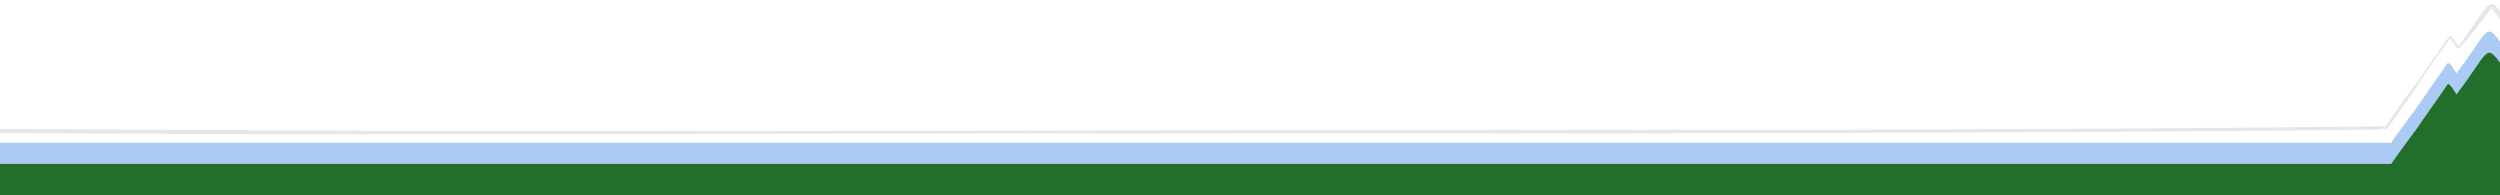 <?xml version="1.0" encoding="UTF-8" standalone="no"?>
<!-- Created with Inkscape (http://www.inkscape.org/) -->

<svg
   width="1600"
   height="125"
   viewBox="0 0 423.333 33.073"
   version="1.1"
   id="svg1815"
   sodipodi:docname="site-footer.svg"
   inkscape:version="1.2.2 (732a01da63, 2022-12-09)"
   xmlns:inkscape="http://www.inkscape.org/namespaces/inkscape"
   xmlns:sodipodi="http://sodipodi.sourceforge.net/DTD/sodipodi-0.dtd"
   xmlns="http://www.w3.org/2000/svg"
   xmlns:svg="http://www.w3.org/2000/svg">
  <sodipodi:namedview
     id="namedview1817"
     pagecolor="#505050"
     bordercolor="#ffffff"
     borderopacity="1"
     inkscape:showpageshadow="0"
     inkscape:pageopacity="0"
     inkscape:pagecheckerboard="1"
     inkscape:deskcolor="#505050"
     inkscape:document-units="mm"
     showgrid="false"
     inkscape:zoom="0.63489025"
     inkscape:cx="733.98512"
     inkscape:cy="122.85588"
     inkscape:window-width="1920"
     inkscape:window-height="1002"
     inkscape:window-x="-8"
     inkscape:window-y="-8"
     inkscape:window-maximized="1"
     inkscape:current-layer="layer1" />
  <defs
     id="defs1812" />
  <g
     inkscape:label="Layer 1"
     inkscape:groupmode="layer"
     id="layer1"
     transform="translate(53.334,-112.171)">
    <path
       d="m 362.625,124.575 c 5.357,-7.04 4.9,-8.757 7.374,-5.381 v 1.37 2.199 c -2.474,-3.376 -2.017,-1.659 -7.374,5.381 -0.401,-0.635 -1.207,-2.032 -1.503,-1.702 l -5.435,7.794 c -0.006,0.009 -2.52,3.365 -4.131,5.689 H -53.699 v -3.569 H 351.556 c 1.611,-2.325 4.124,-5.68 4.131,-5.689 l 5.435,-7.794 c 0.297,-0.33 1.102,1.067 1.503,1.702"
       style="fill:#abcbf5;fill-opacity:1;fill-rule:evenodd;stroke:none;stroke-width:0.353"
       id="path172"
       sodipodi:nodetypes="cccccccccccccc" />
    <path
       d="m 362.625,128.144 c 5.357,-7.04 4.9,-8.757 7.374,-5.381 v 1.37 21.11 H -53.699 v -5.319 H 351.556 c 1.611,-2.325 4.124,-5.68 4.131,-5.689 l 5.435,-7.794 c 0.297,-0.33 1.102,1.067 1.503,1.702"
       style="fill:#226f2b;fill-opacity:1;fill-rule:evenodd;stroke:none;stroke-width:0.353"
       id="path174"
       sodipodi:nodetypes="cccccccccc" />
    <path
       d="m 370,115.409 -1.446,-1.9 c -1.017,1.366 -5.433,7.313 -5.785,6.919 l -1.226,-1.761 c -7.256,10.144 -3.165,4.841 -10.482,15.089 0,0 -0.291,0.374 -0.68,0.374 -0.392,0 5.509,-7.943 5.519,-7.957 l 5.507,-7.897 c 0.3,-0.335 1.117,1.081 1.523,1.725 5.118,-6.725 4.998,-8.658 7.069,-5.99 z"
       style="fill:#e6e6e6;fill-opacity:1;fill-rule:evenodd;stroke:none;stroke-width:0.353"
       id="path176" />
    <path
       d="m -53.276,133.97 c 63.321,0.526 134.841,0.433 201.105,0.267 67.885,-0.17 135.172,0.096 202.381,-0.675 0.077,-0.001 1.875,0.226 -0.709,0.569 -68.68,0.693 -133.436,0.679 -201.353,0.63 -67.175,-0.049 -134.116,0.413 -201.481,-0.075 z"
       style="fill:#e6e6e6;fill-opacity:1;fill-rule:evenodd;stroke:none;stroke-width:0.353"
       id="path182" />
  </g>
</svg>
